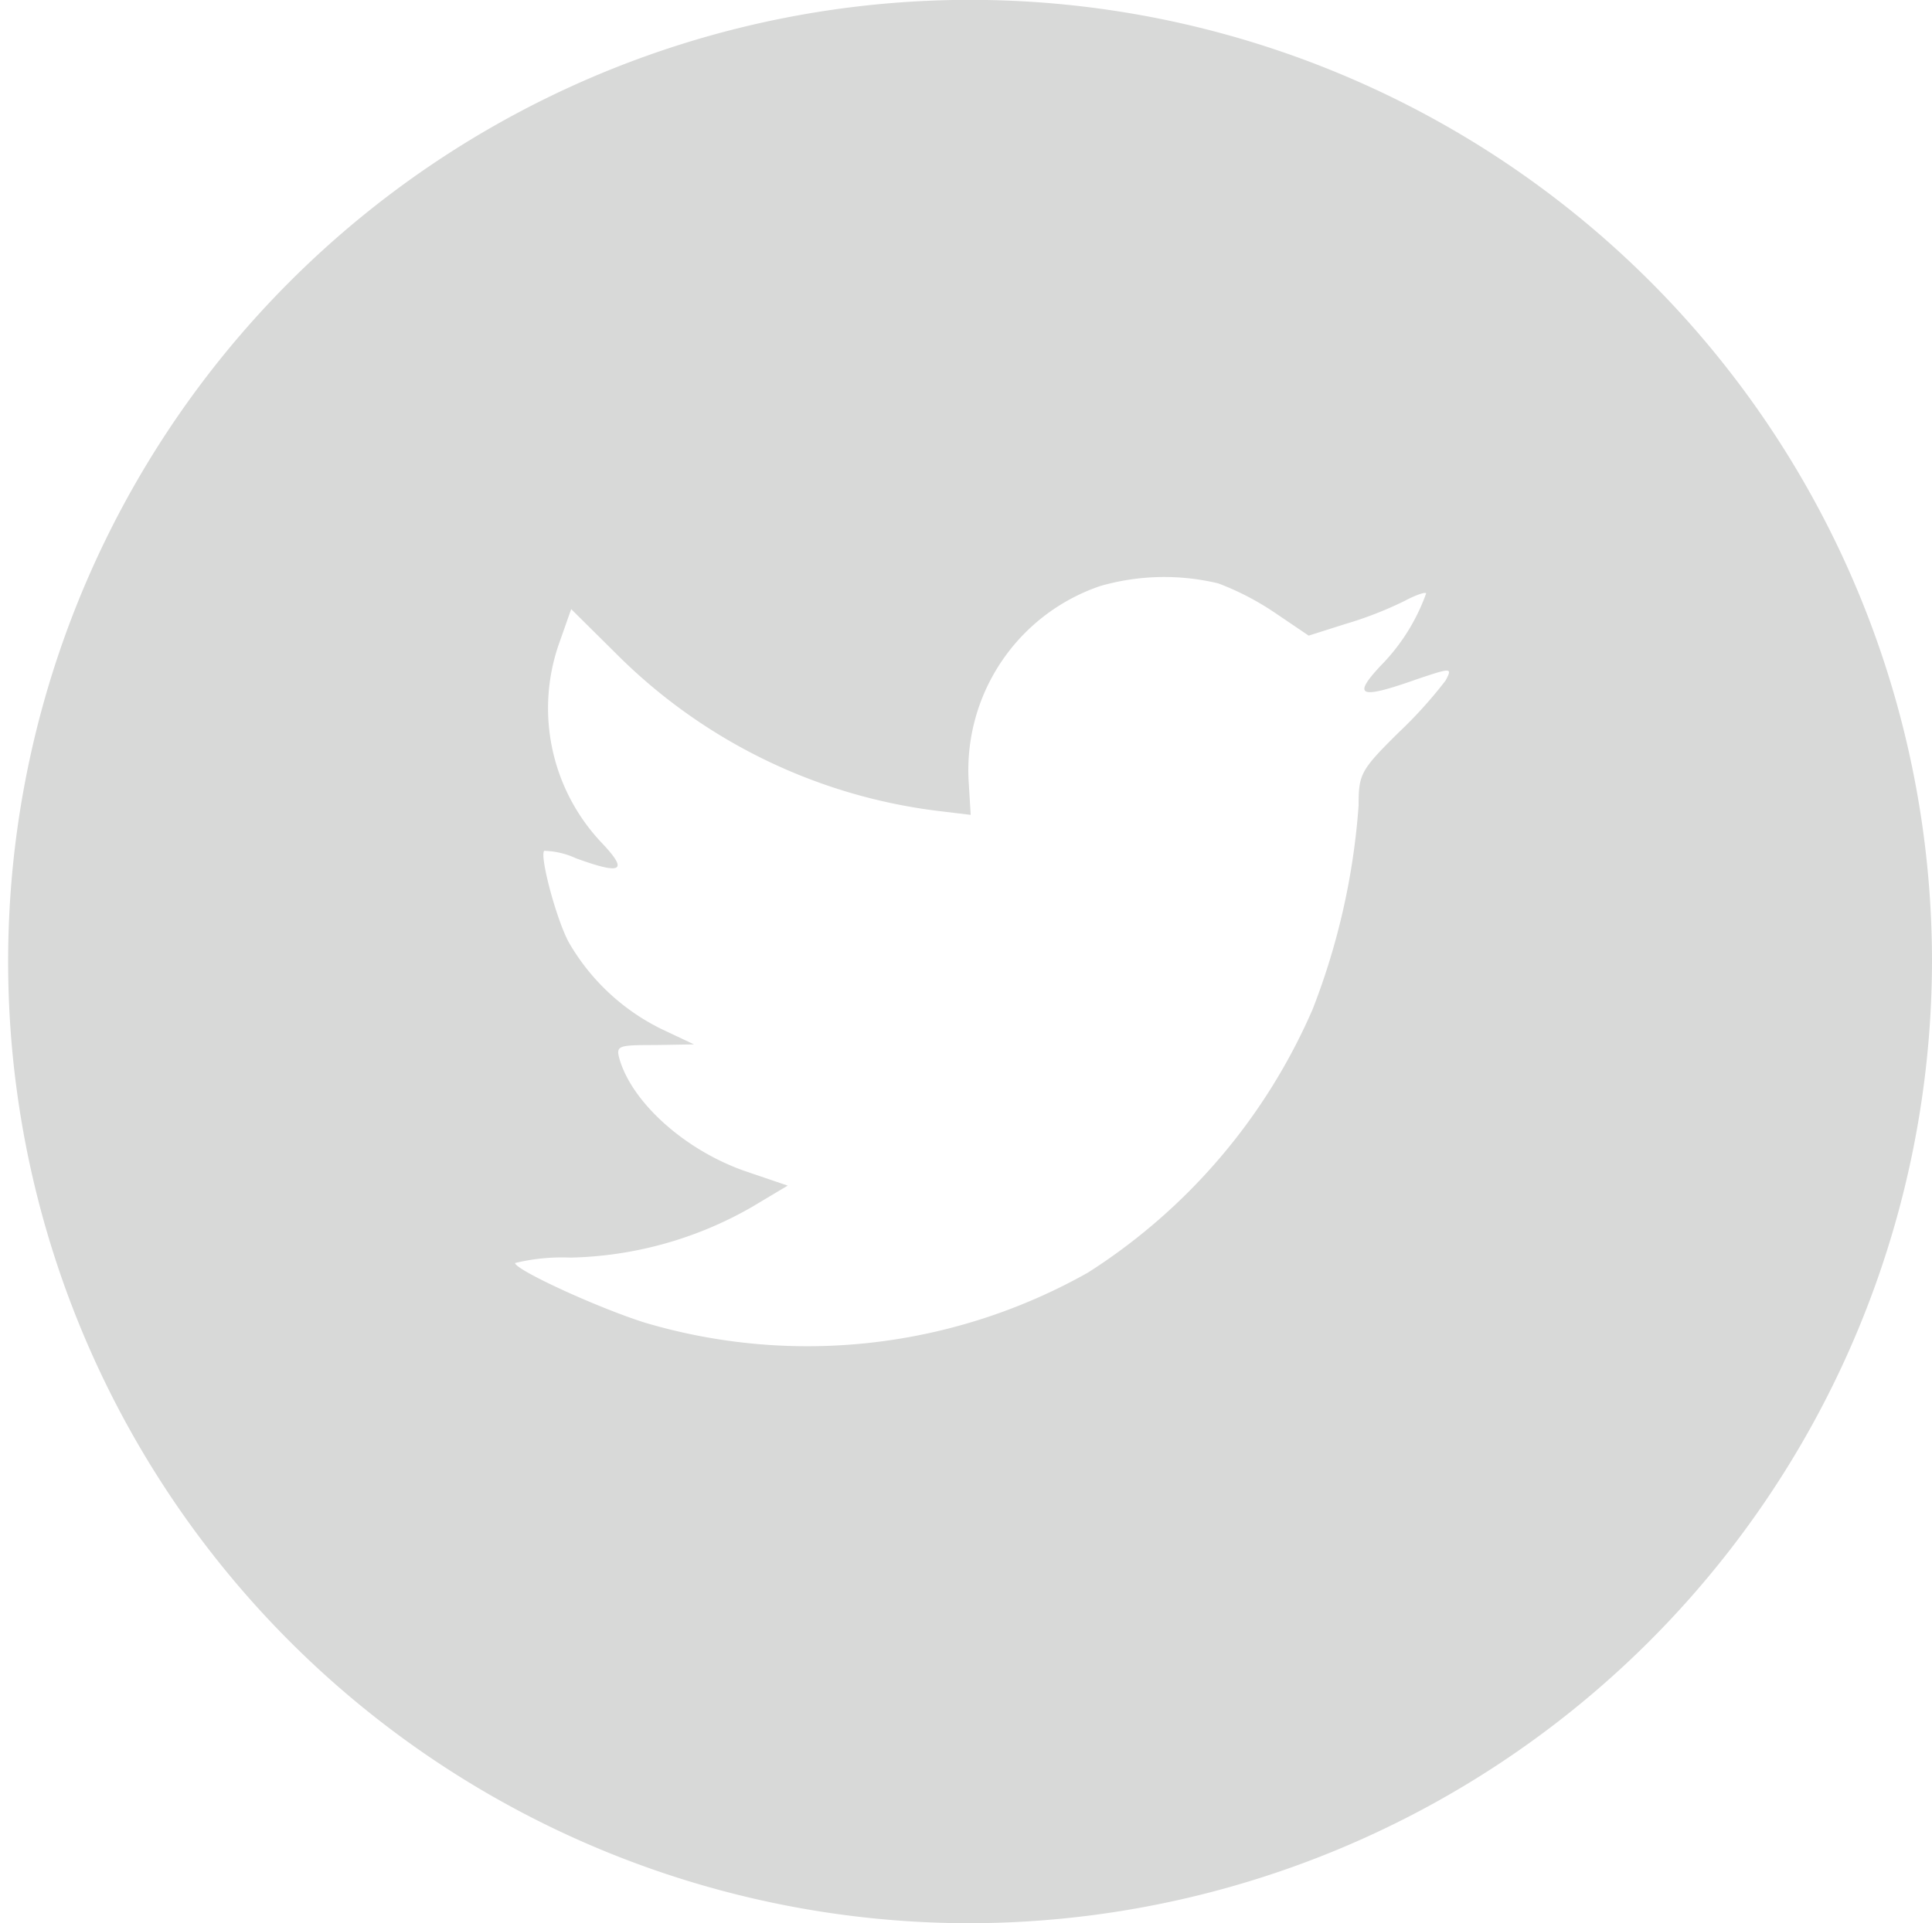 <svg xmlns="http://www.w3.org/2000/svg" width="95" height="94.593" viewBox="0 0 95 94.593"><defs><style>.a{fill:#d8d9d8;fill-rule:evenodd;}</style></defs><path class="a" d="M57.1,32.824a9.564,9.564,0,0,0-6.469,9.619l.1,1.636-1.659-.2A27.007,27.007,0,0,1,33.277,36.13l-2.19-2.171-.564,1.6a9.622,9.622,0,0,0,2.057,9.887c1.327,1.4,1.028,1.6-1.26.768a3.955,3.955,0,0,0-1.56-.367c-.231.235.564,3.273,1.194,4.476A10.7,10.7,0,0,0,35.5,54.6l1.626.768L35.2,55.4c-1.857,0-1.924.033-1.724.736.663,2.171,3.284,4.476,6.2,5.478l2.057.7-1.791,1.069a18.686,18.686,0,0,1-8.892,2.472,9.754,9.754,0,0,0-2.722.266c0,.333,4.049,2.2,6.4,2.939A28.1,28.1,0,0,0,56.5,66.59,29.067,29.067,0,0,0,67.549,53.63a34.337,34.337,0,0,0,2.256-10.017c0-1.537.1-1.737,1.957-3.574a21.805,21.805,0,0,0,2.323-2.571c.332-.635.3-.635-1.393-.068-2.82,1-3.219.869-1.824-.634a9.728,9.728,0,0,0,2.256-3.574c0-.1-.5.066-1.062.367a18.386,18.386,0,0,1-2.92,1.135l-1.791.569-1.626-1.1a13.505,13.505,0,0,0-2.82-1.469A11.381,11.381,0,0,0,57.1,32.824ZM50.5,98.593A47.3,47.3,0,1,1,98,51.3,47.4,47.4,0,0,1,50.5,98.593Z" transform="translate(-3 -4)"/></svg>
